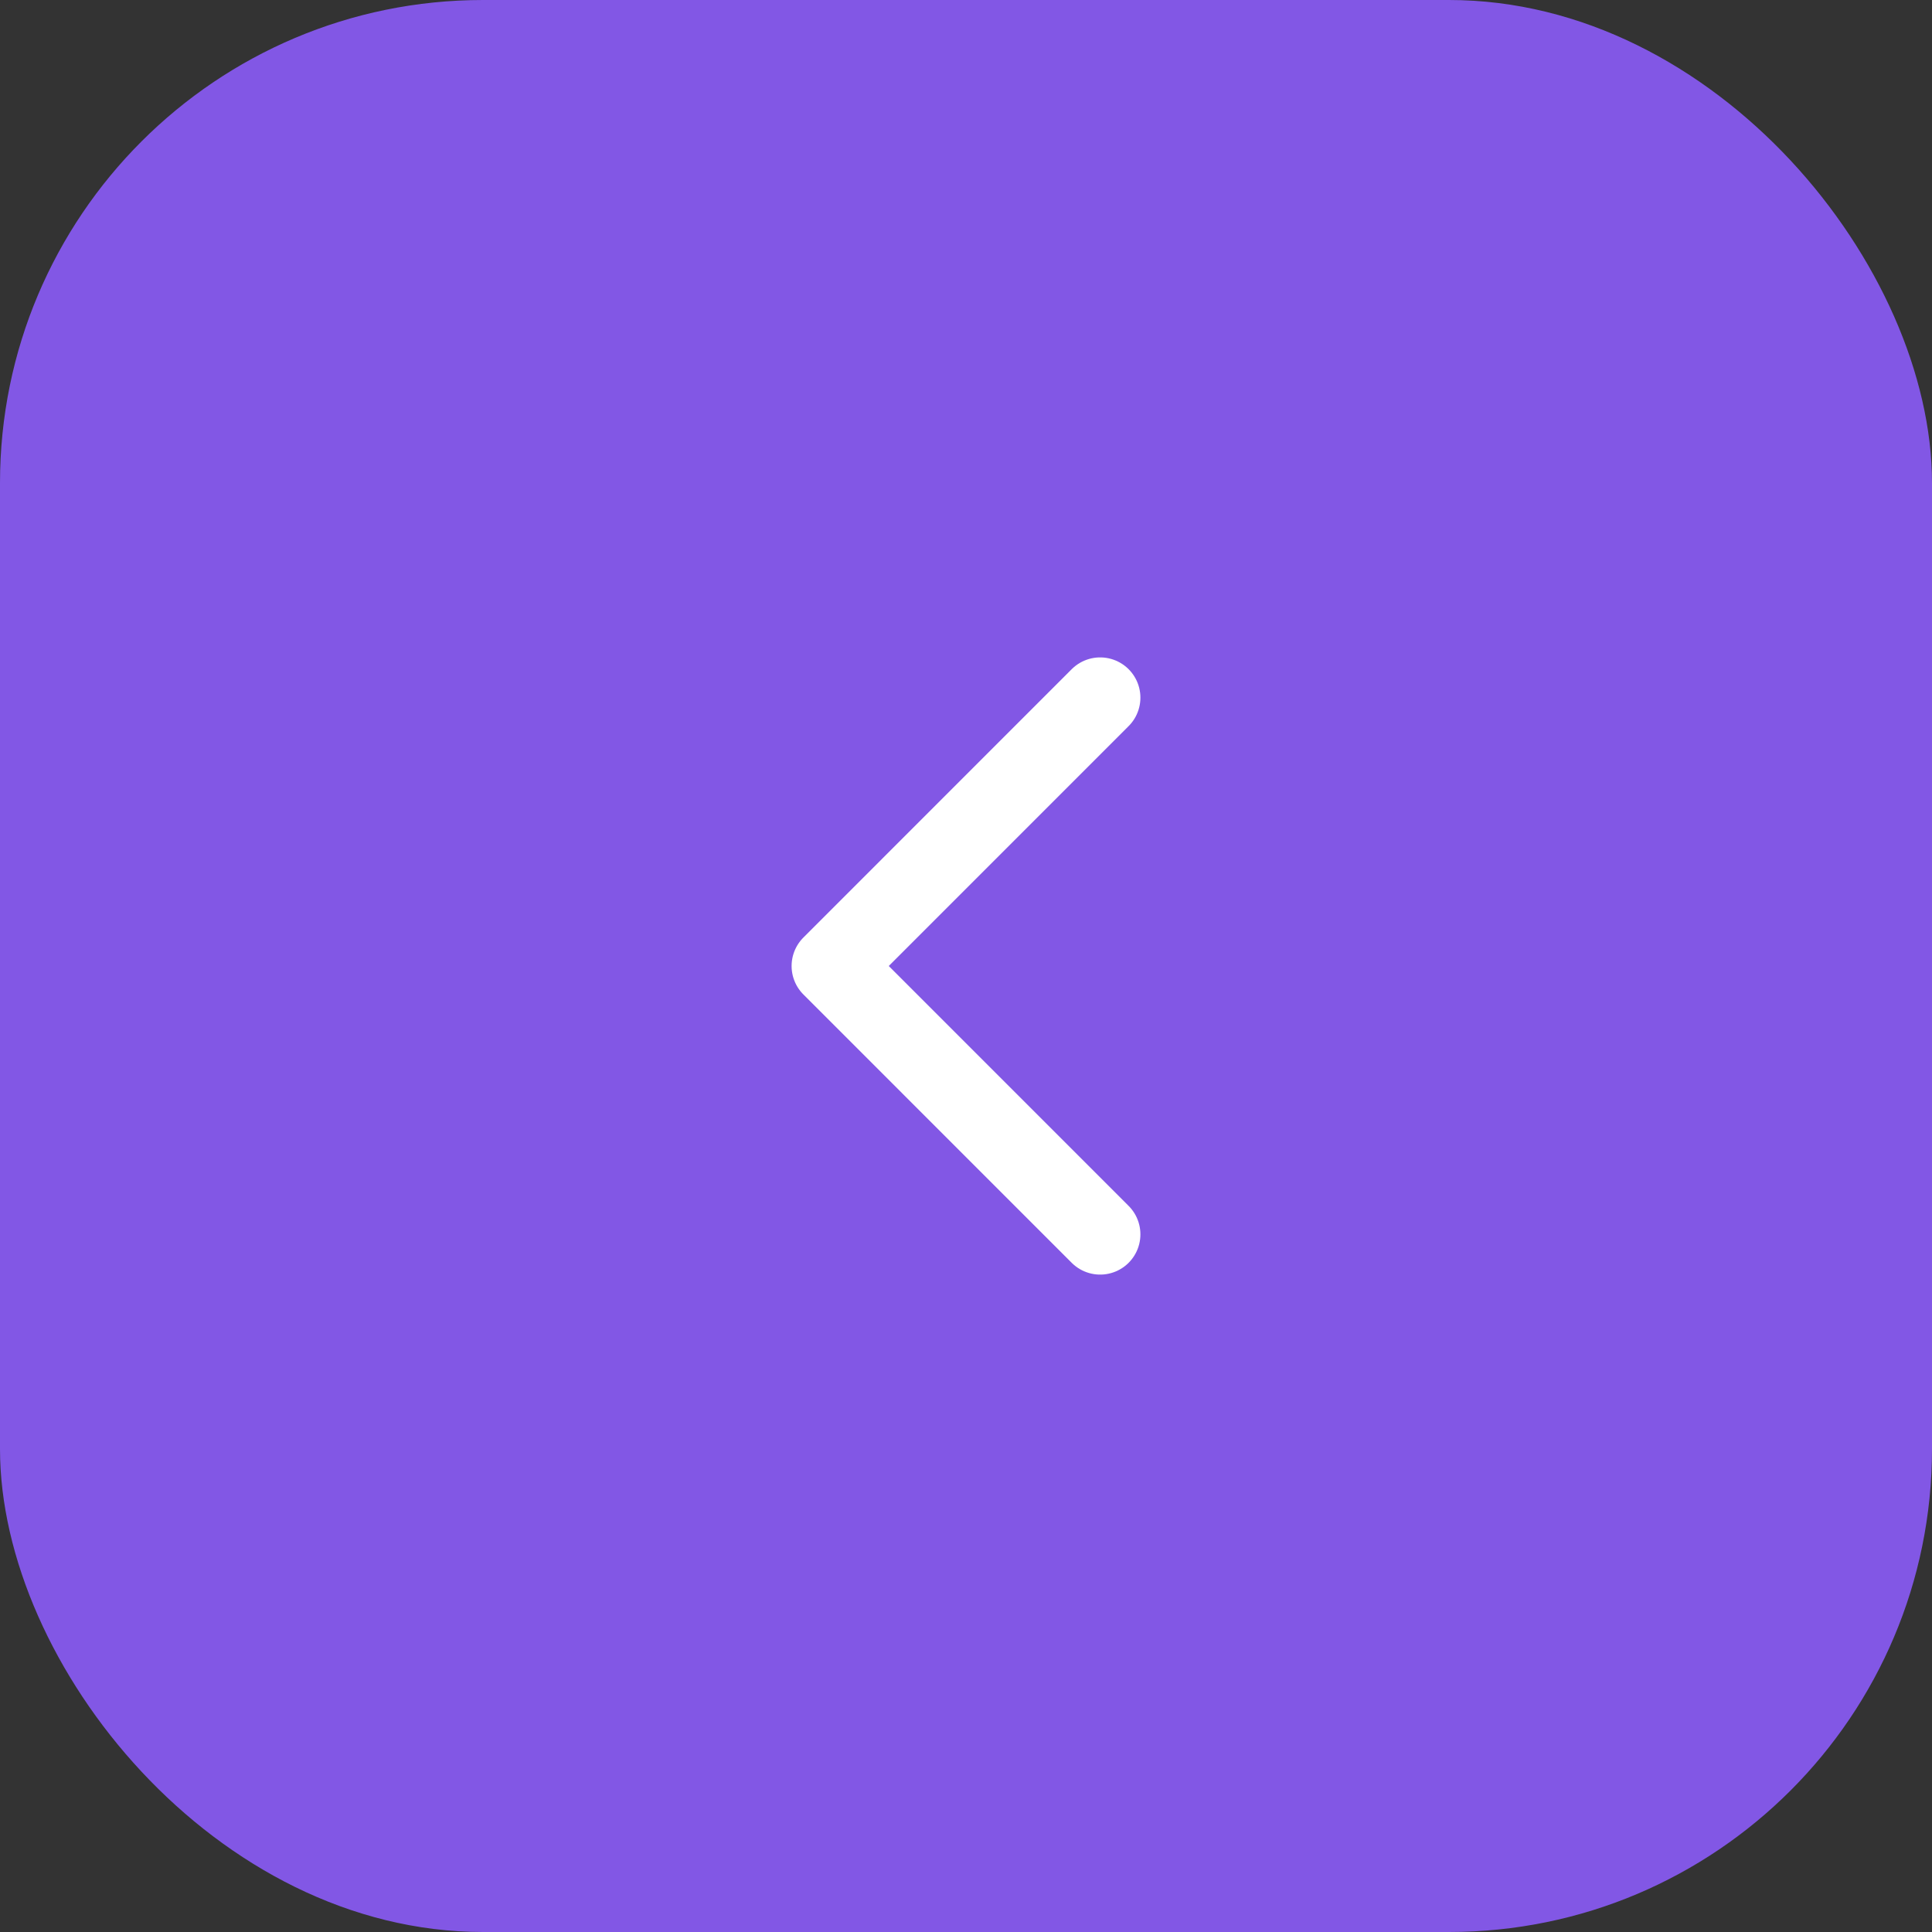 <svg width="48" height="48" viewBox="0 0 48 48" fill="none" xmlns="http://www.w3.org/2000/svg">
<rect x="0" y="0" width="48" height="48" fill="#333333" stroke="none"/>
<rect width="48" height="48" rx="12" fill="#8257E5"/>
<path d="M27.333 17.333L20.667 24L27.333 30.667" stroke="white" stroke-width="2" stroke-linecap="round" stroke-linejoin="round"/>
</svg>
